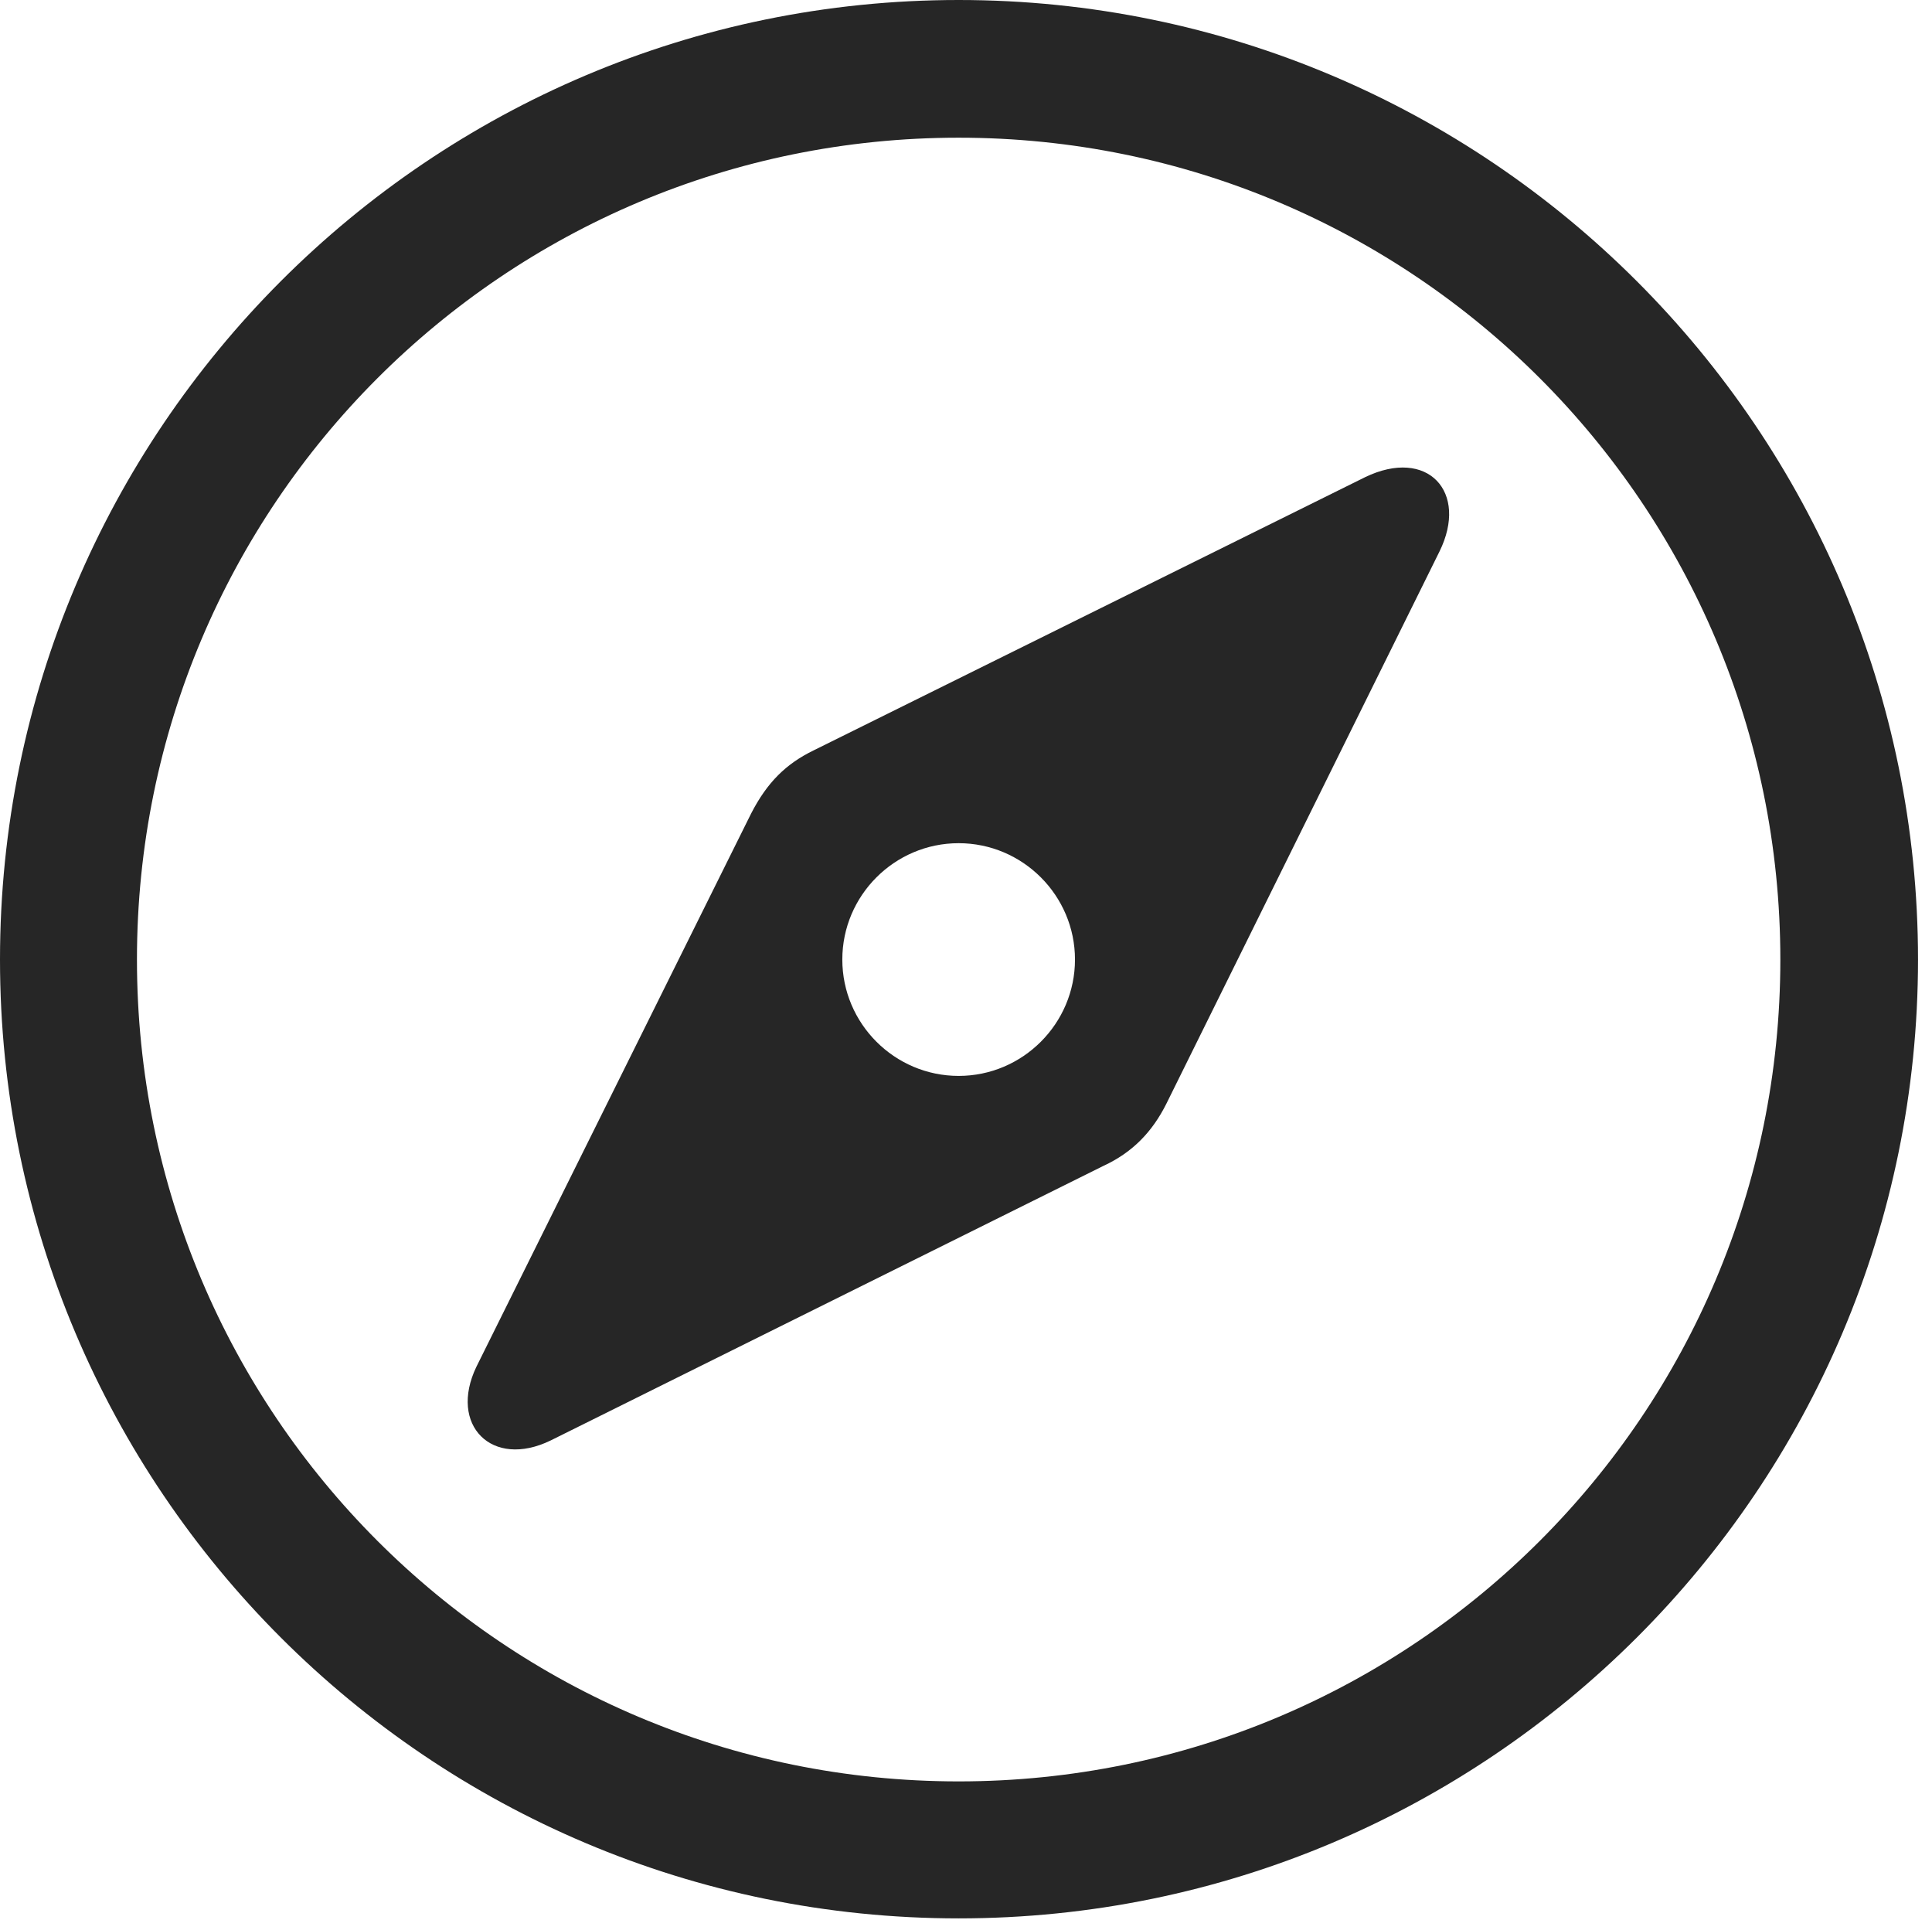<?xml version="1.0" encoding="UTF-8"?>
<!--Generator: Apple Native CoreSVG 326-->
<!DOCTYPE svg
PUBLIC "-//W3C//DTD SVG 1.1//EN"
       "http://www.w3.org/Graphics/SVG/1.1/DTD/svg11.dtd">
<svg version="1.1" xmlns="http://www.w3.org/2000/svg" xmlns:xlink="http://www.w3.org/1999/xlink" viewBox="0 0 51.25 50.918">
 <g>
  <rect height="50.918" opacity="0" width="51.25" x="0" y="0"/>
  <path d="M25.43 50.879C39.473 50.879 50.879 39.492 50.879 25.449C50.879 11.406 39.473 0 25.43 0C11.387 0 0 11.406 0 25.449C0 39.492 11.387 50.879 25.43 50.879ZM25.43 47.246C13.379 47.246 3.633 37.5 3.633 25.449C3.633 13.398 13.379 3.652 25.43 3.652C37.48 3.652 47.227 13.398 47.227 25.449C47.227 37.5 37.48 47.246 25.43 47.246Z" fill="black" fill-opacity="0.85"/>
  <path d="M14.609 38.203L29.277 30.918C30.039 30.566 30.566 30.02 30.938 29.277L38.184 14.629C38.965 13.047 37.871 11.855 36.211 12.656L21.582 19.902C20.859 20.254 20.352 20.742 19.922 21.582L12.637 36.25C11.895 37.793 13.047 38.965 14.609 38.203ZM25.43 28.535C23.73 28.535 22.344 27.148 22.344 25.449C22.344 23.75 23.73 22.363 25.43 22.363C27.129 22.363 28.516 23.75 28.516 25.449C28.516 27.148 27.129 28.535 25.43 28.535Z" fill="black" fill-opacity="0.85"/>
 </g>
</svg>
